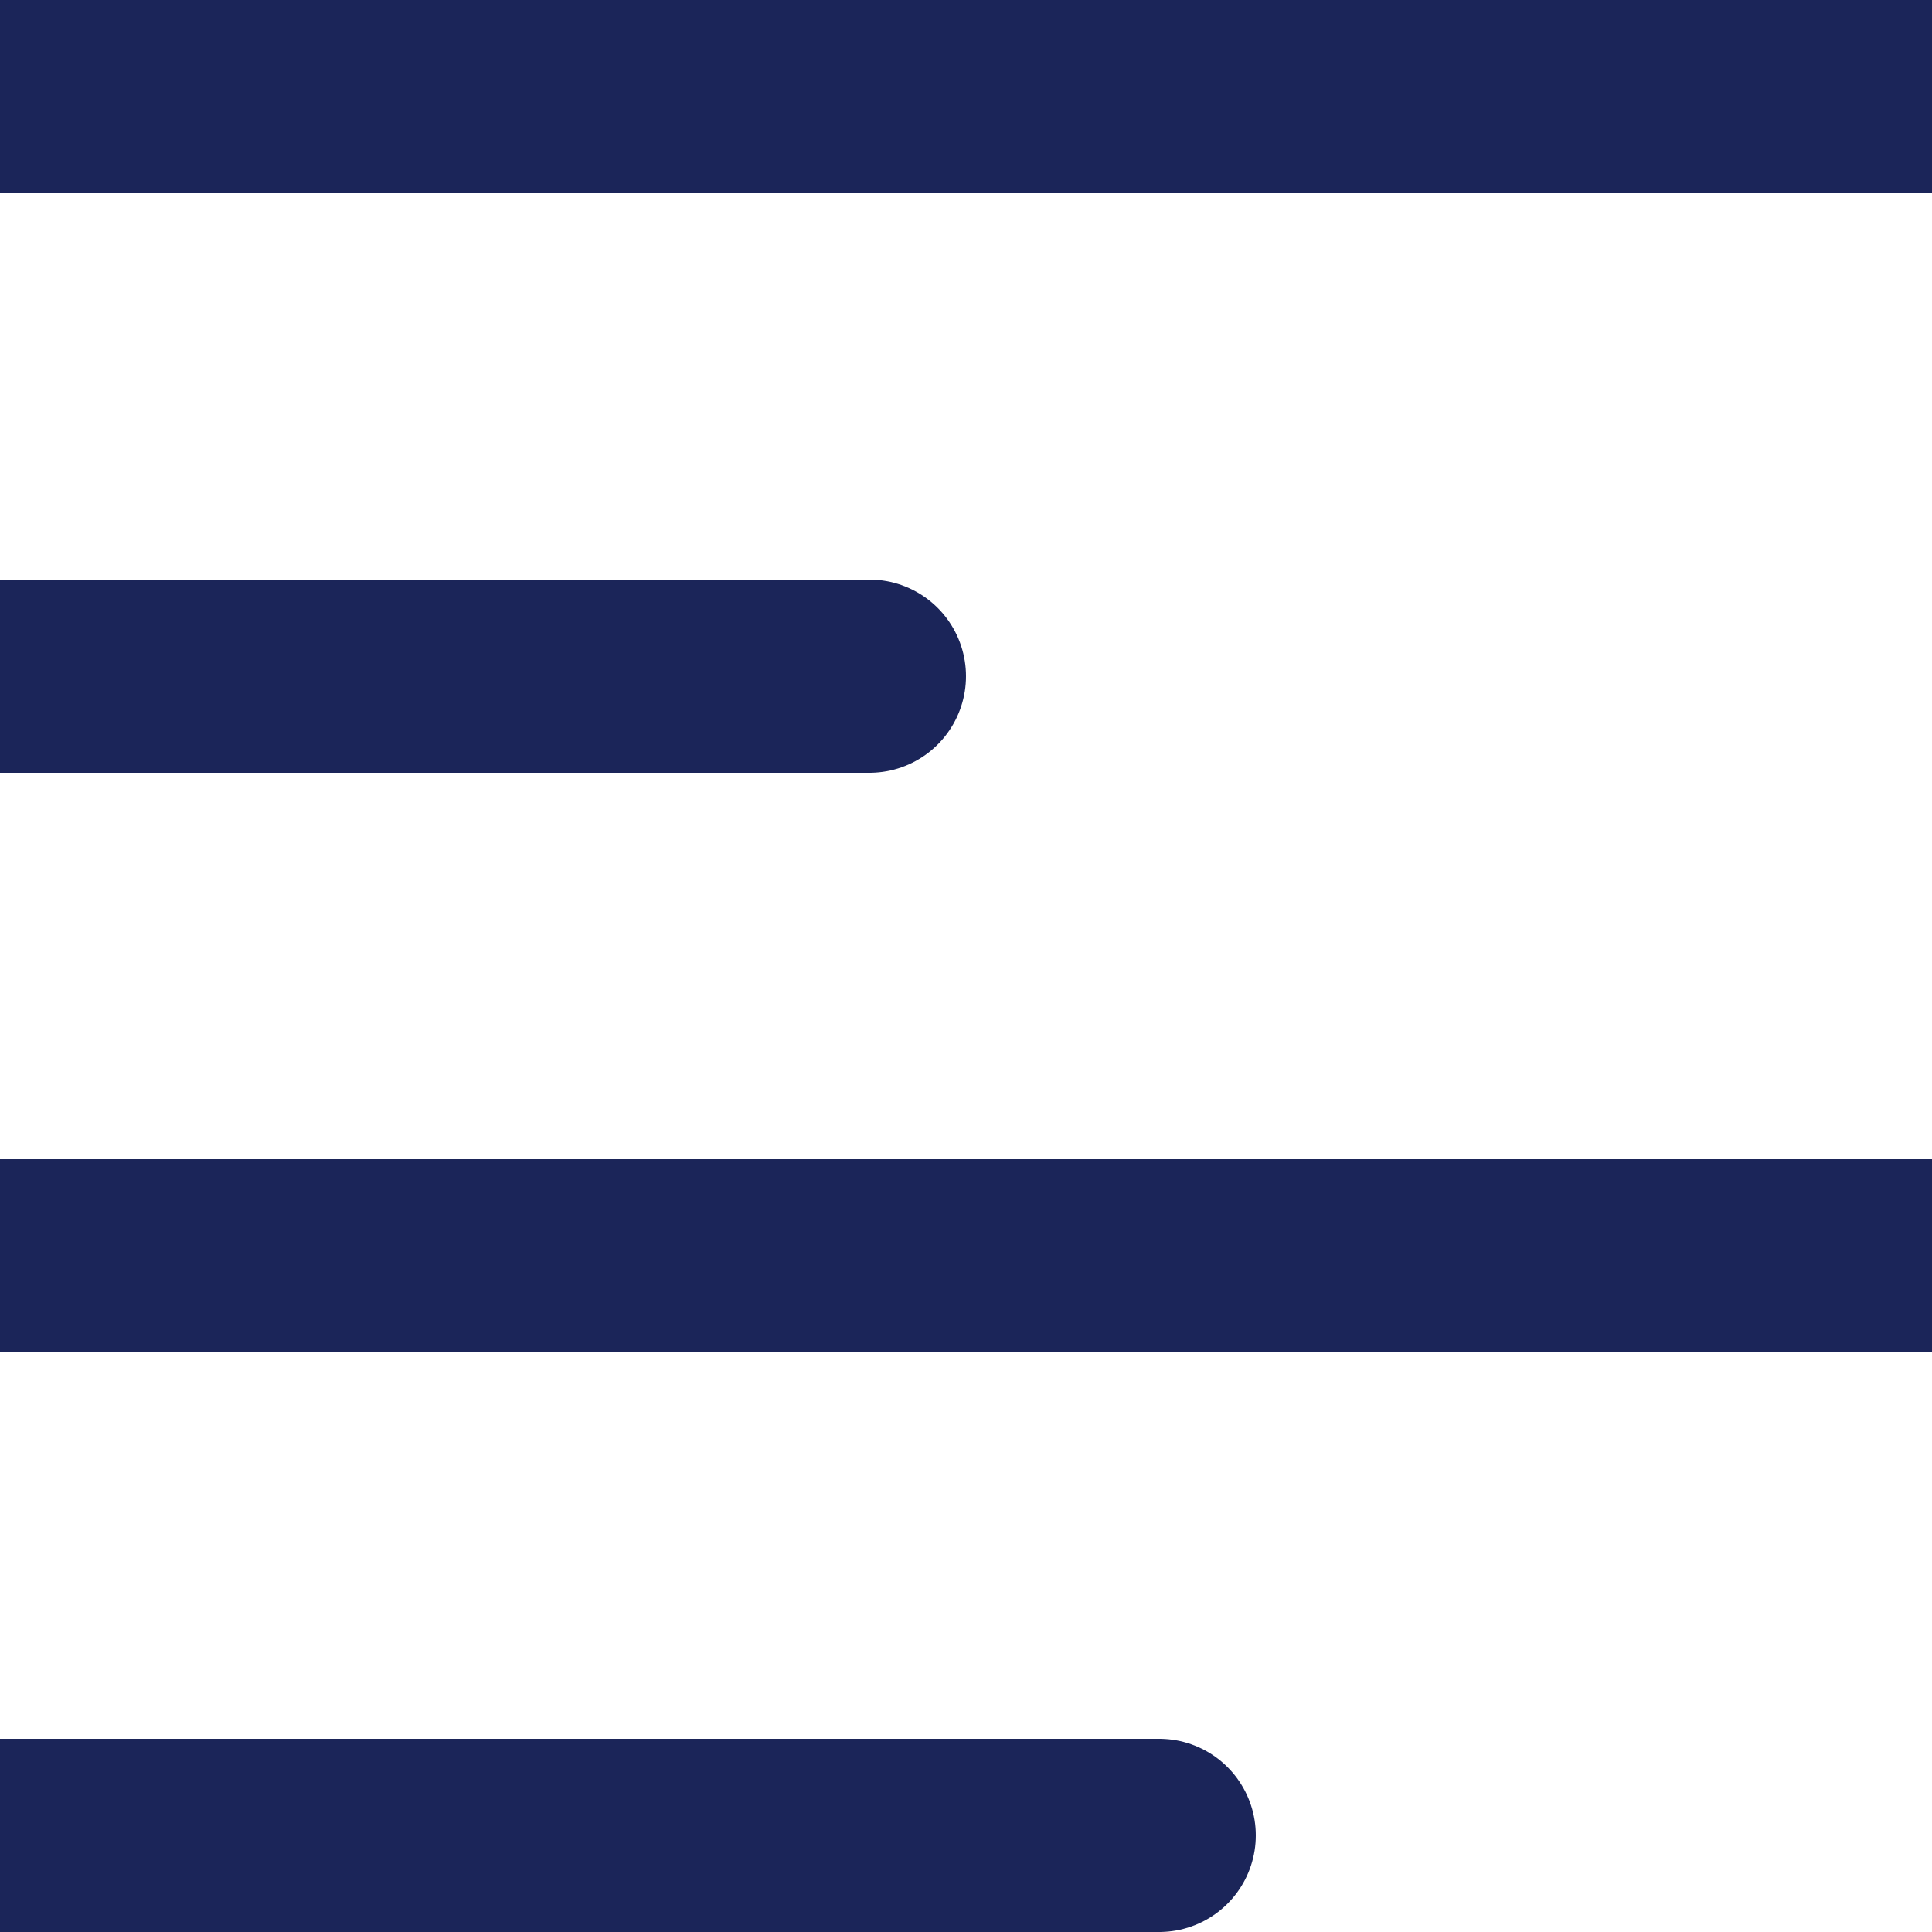 <?xml version="1.0" encoding="UTF-8"?>
<svg width="20px" height="20px" viewBox="0 0 20 20" version="1.1" xmlns="http://www.w3.org/2000/svg" xmlns:xlink="http://www.w3.org/1999/xlink">
    <!-- Generator: Sketch 60.1 (88133) - https://sketch.com -->
    <title>icon/sf-small/listing/zodiac</title>
    <desc>Created with Sketch.</desc>
    <g id="icon/sf-small/listing/zodiac" stroke="none" stroke-width="1" fill="none" fill-rule="evenodd" stroke-linecap="round" stroke-linejoin="round">
        <line x1="0" y1="1" x2="20" y2="1" id="Path-4" stroke="#1B2559" stroke-width="2"></line>
        <line x1="0" y1="7" x2="9" y2="7" id="Path-4-Copy" stroke="#1B2559" stroke-width="2"></line>
        <line x1="0" y1="13" x2="20" y2="13" id="Path-4-Copy-2" stroke="#1B2559" stroke-width="2"></line>
        <line x1="0" y1="19" x2="12" y2="19" id="Path-4-Copy-3" stroke="#1B2559" stroke-width="2"></line>
    </g>
</svg>